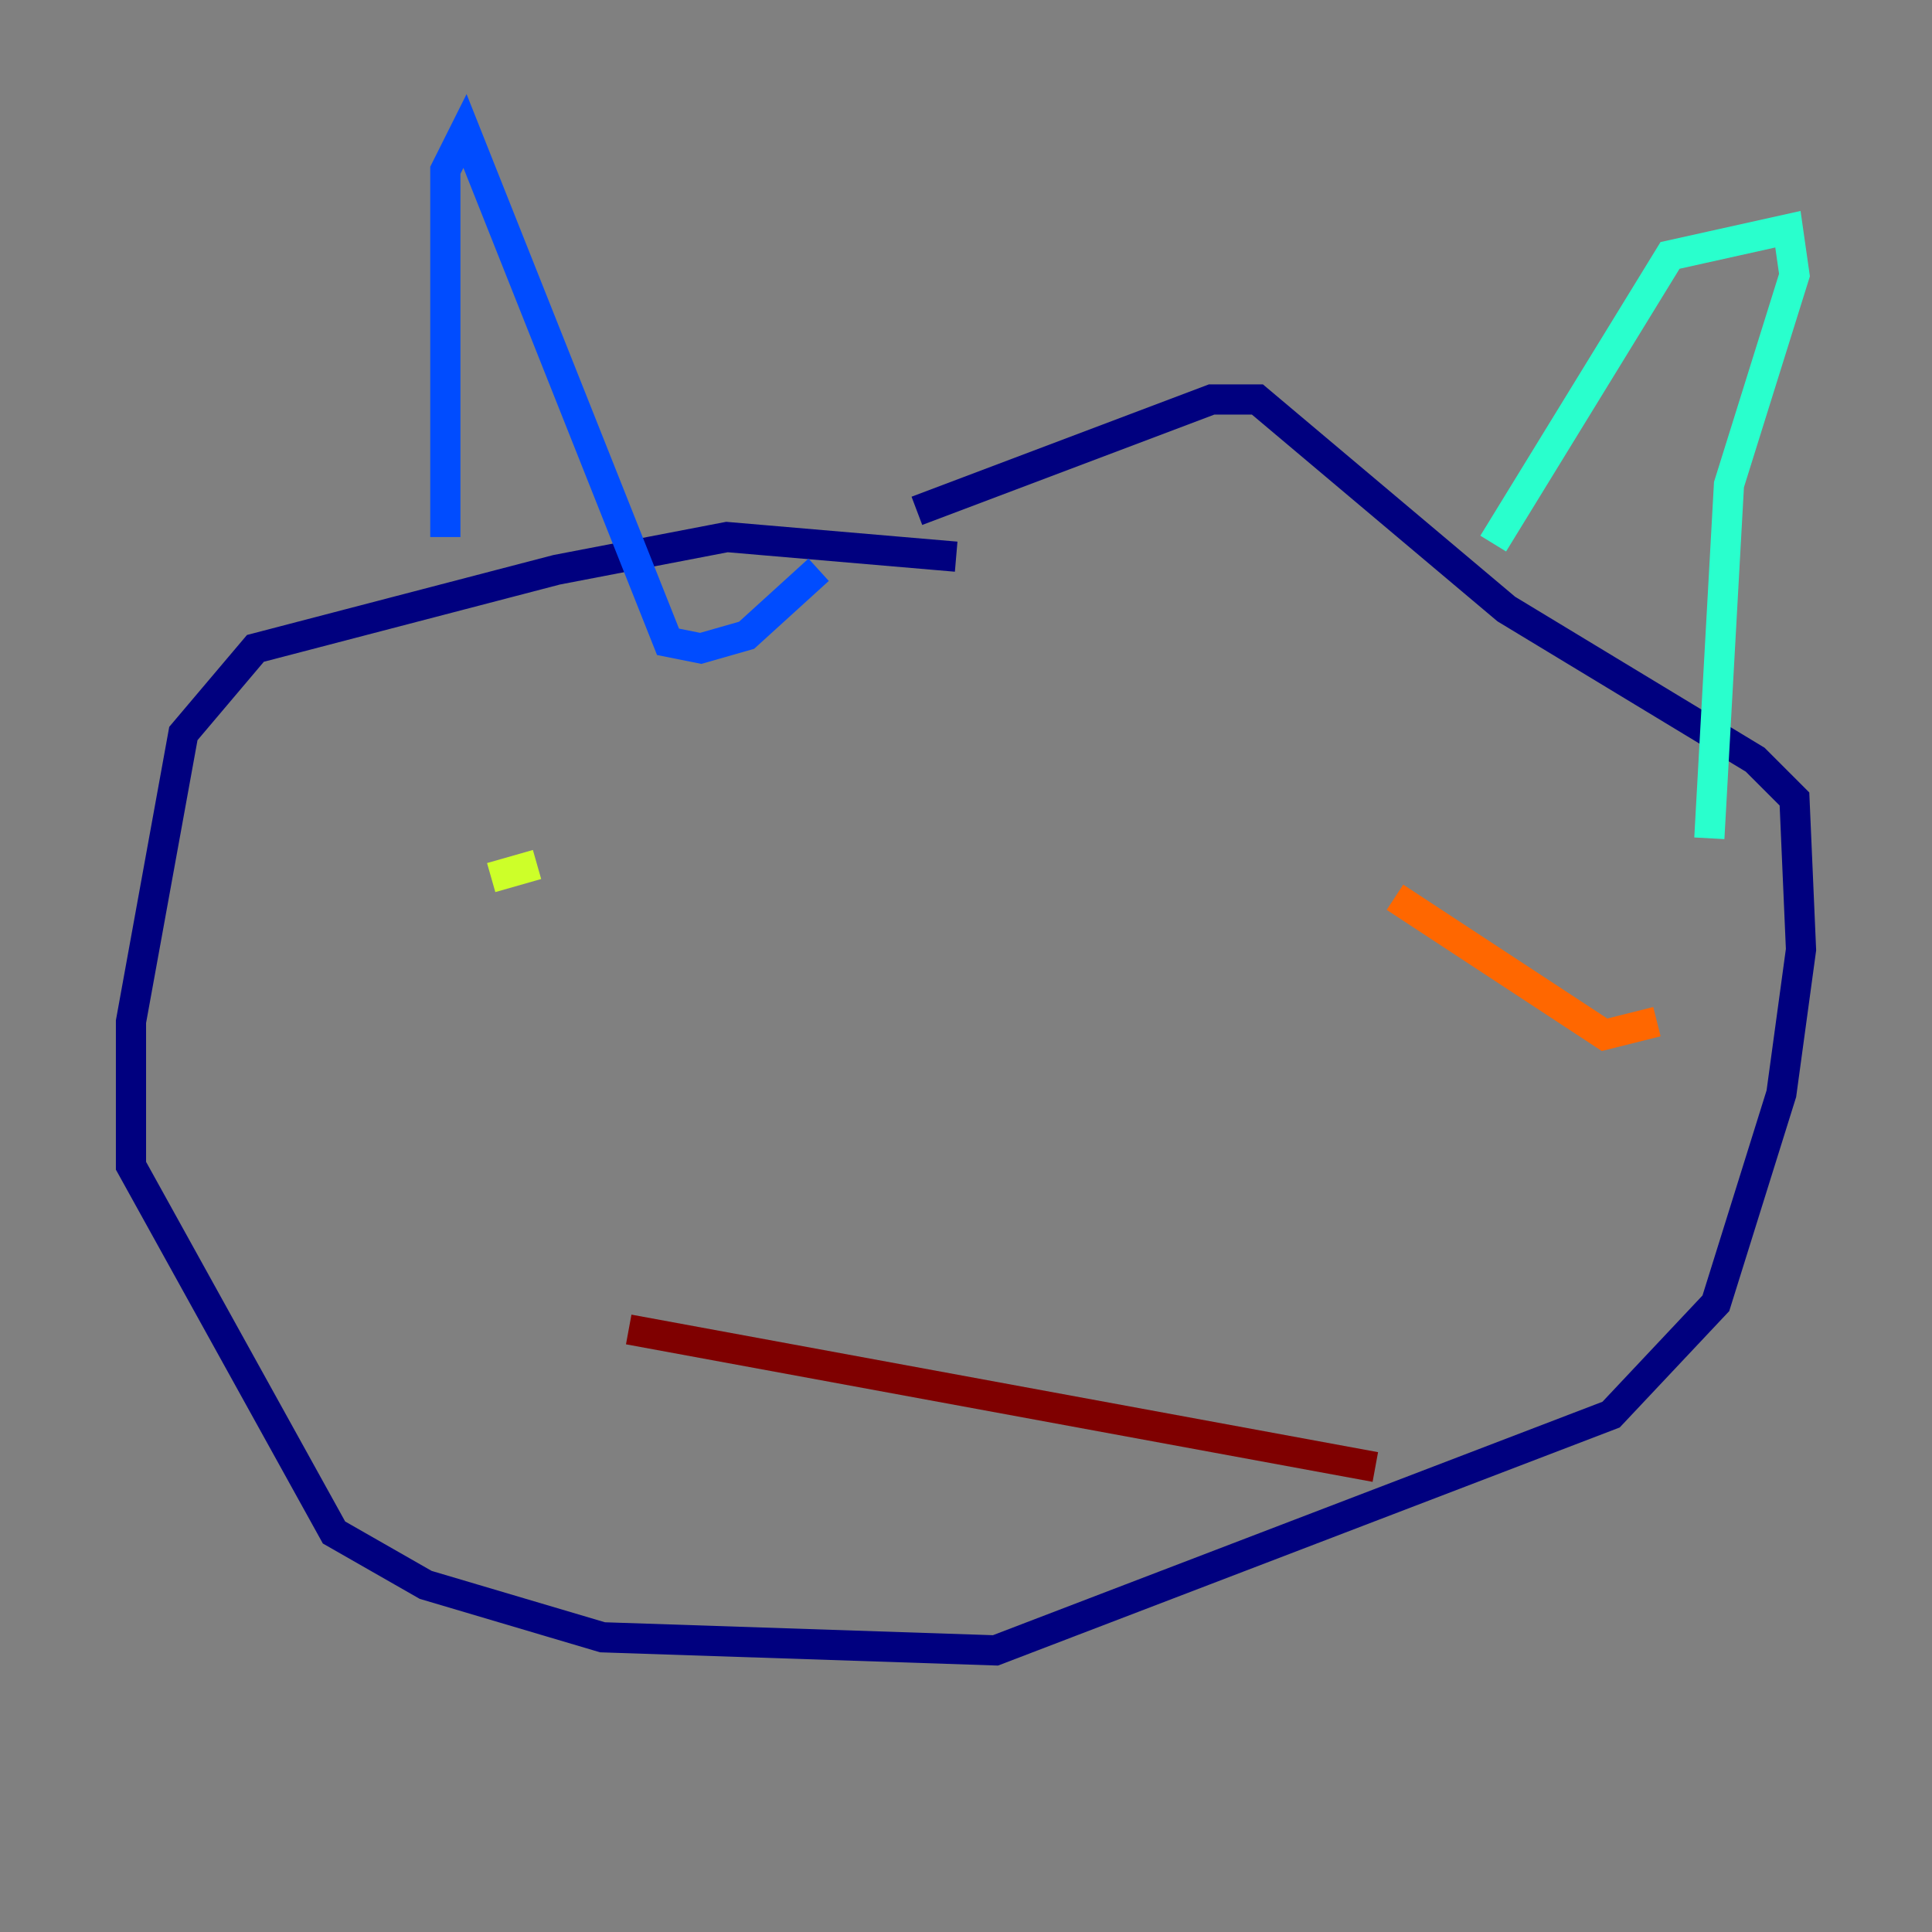 <?xml version="1.0" encoding="utf-8" ?>
<svg baseProfile="tiny" height="128" version="1.2" viewBox="0,0,128,128" width="128" xmlns="http://www.w3.org/2000/svg" xmlns:ev="http://www.w3.org/2001/xml-events" xmlns:xlink="http://www.w3.org/1999/xlink"><rect x="0" y="0" width="128" height="128" fill="#808080" stroke="none"/><defs /><polyline fill="none" points="63.349,36.881 48.163,35.58 36.881,37.749 16.922,42.956 12.149,48.597 8.678,67.688 8.678,77.234 22.129,101.532 28.203,105.003 39.919,108.475 65.953,109.342 106.739,93.722 113.681,86.346 118.02,72.461 119.322,62.915 118.888,52.936 116.285,50.332 99.797,40.352 83.308,26.468 80.271,26.468 60.746,33.844" stroke="#00007f" stroke-width="2" /><polyline fill="none" points="29.505,35.58 29.505,11.281 30.807,8.678 44.258,42.522 46.427,42.956 49.464,42.088 54.237,37.749" stroke="#004cff" stroke-width="2" /><polyline fill="none" points="98.929,36.014 110.644,16.922 118.454,15.186 118.888,18.224 114.549,32.108 113.248,55.539" stroke="#29ffcd" stroke-width="2" /><polyline fill="none" points="32.542,58.142 35.58,57.275" stroke="#cdff29" stroke-width="2" /><polyline fill="none" points="92.42,59.444 106.305,68.556 109.776,67.688" stroke="#ff6700" stroke-width="2" /><polyline fill="none" points="41.654,88.081 91.119,97.193" stroke="#7f0000" stroke-width="2" /></svg>